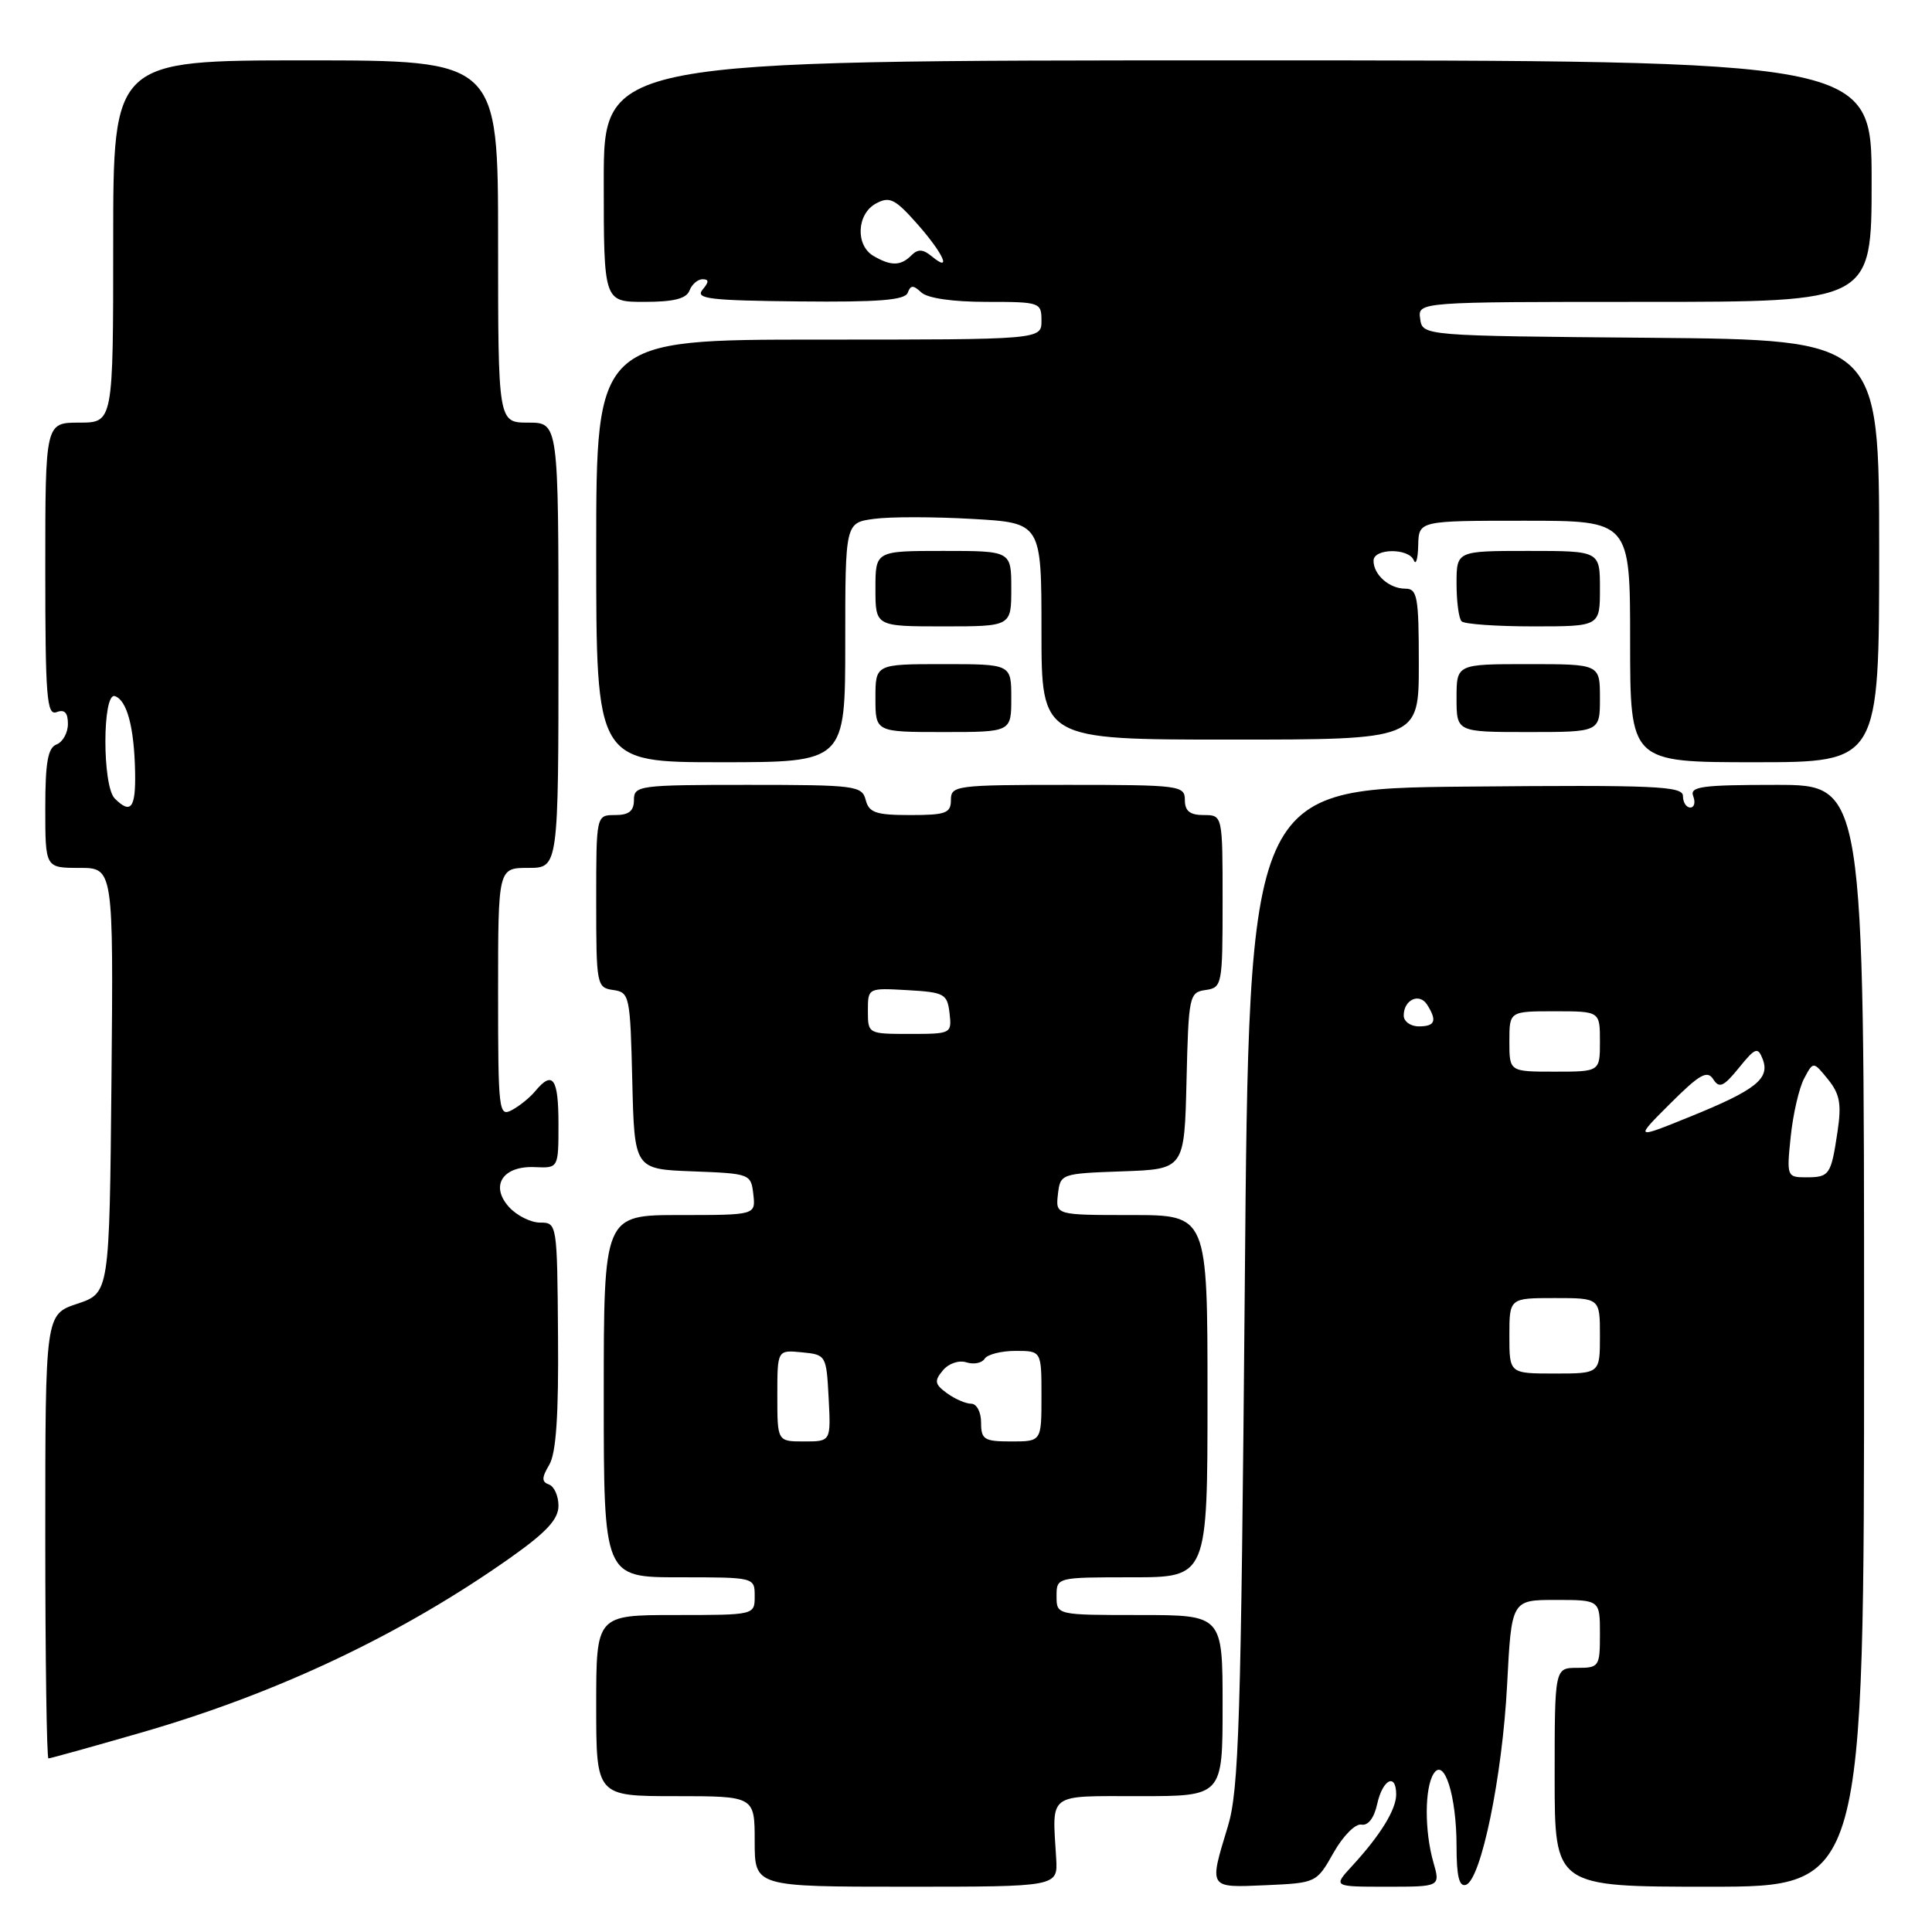 <?xml version="1.0" encoding="UTF-8" standalone="no"?>
<!DOCTYPE svg PUBLIC "-//W3C//DTD SVG 1.1//EN" "http://www.w3.org/Graphics/SVG/1.1/DTD/svg11.dtd" >
<svg xmlns="http://www.w3.org/2000/svg" xmlns:xlink="http://www.w3.org/1999/xlink" version="1.1" viewBox="0 0 256 256">
 <g >
 <path fill="currentColor"
d=" M 139.95 246.25 C 139.42 237.44 138.67 238.00 151.00 238.00 C 162.00 238.00 162.00 238.00 162.00 226.00 C 162.00 214.00 162.00 214.00 151.00 214.00 C 140.00 214.00 140.00 214.00 140.00 211.50 C 140.00 209.00 140.00 209.00 150.00 209.00 C 160.00 209.00 160.00 209.00 160.00 185.00 C 160.00 161.00 160.00 161.00 149.93 161.00 C 139.87 161.00 139.87 161.00 140.18 158.25 C 140.50 155.53 140.58 155.50 148.72 155.21 C 156.94 154.92 156.94 154.92 157.22 143.21 C 157.49 131.93 157.58 131.49 159.75 131.18 C 161.93 130.87 162.00 130.52 162.00 119.43 C 162.00 108.00 162.00 108.00 159.50 108.00 C 157.67 108.00 157.00 107.47 157.00 106.00 C 157.00 104.09 156.33 104.00 141.50 104.00 C 126.67 104.00 126.00 104.09 126.00 106.00 C 126.00 107.75 125.33 108.00 120.62 108.00 C 116.07 108.00 115.15 107.69 114.71 106.00 C 114.22 104.11 113.35 104.00 99.09 104.00 C 84.67 104.00 84.00 104.09 84.00 106.00 C 84.00 107.47 83.33 108.00 81.50 108.00 C 79.00 108.00 79.00 108.00 79.00 119.43 C 79.00 130.52 79.07 130.87 81.25 131.18 C 83.42 131.49 83.51 131.93 83.78 143.21 C 84.06 154.92 84.06 154.92 91.78 155.21 C 99.38 155.50 99.51 155.54 99.82 158.25 C 100.13 161.00 100.13 161.00 90.07 161.00 C 80.00 161.00 80.00 161.00 80.00 185.00 C 80.00 209.00 80.00 209.00 90.00 209.00 C 100.00 209.00 100.00 209.00 100.00 211.50 C 100.00 214.00 100.00 214.00 89.50 214.00 C 79.00 214.00 79.00 214.00 79.00 226.00 C 79.00 238.00 79.00 238.00 89.50 238.00 C 100.00 238.00 100.00 238.00 100.00 244.00 C 100.00 250.00 100.00 250.00 120.09 250.00 C 140.17 250.00 140.17 250.00 139.95 246.25 Z  M 176.70 245.50 C 177.96 243.27 179.59 241.62 180.39 241.77 C 181.28 241.94 182.08 240.90 182.49 239.02 C 183.21 235.76 185.00 234.87 185.00 237.78 C 185.00 239.78 182.90 243.19 179.16 247.25 C 176.63 250.00 176.63 250.00 183.74 250.00 C 190.86 250.00 190.86 250.00 189.93 246.76 C 188.75 242.63 188.76 236.93 189.96 235.03 C 191.37 232.80 193.00 237.96 193.00 244.65 C 193.00 248.61 193.35 250.05 194.24 249.75 C 196.25 249.08 199.07 235.40 199.70 223.25 C 200.28 212.00 200.28 212.00 206.14 212.00 C 212.00 212.00 212.00 212.00 212.00 216.50 C 212.00 220.83 211.89 221.00 209.00 221.00 C 206.00 221.00 206.00 221.00 206.00 235.50 C 206.00 250.00 206.00 250.00 226.50 250.00 C 247.00 250.00 247.00 250.00 247.00 177.00 C 247.00 104.00 247.00 104.00 235.39 104.00 C 225.49 104.00 223.87 104.22 224.36 105.50 C 224.68 106.33 224.50 107.00 223.97 107.00 C 223.44 107.00 223.00 106.32 223.00 105.48 C 223.00 104.16 219.38 104.00 194.25 104.23 C 165.50 104.50 165.50 104.50 164.94 170.50 C 164.44 228.29 164.16 237.18 162.70 242.00 C 160.18 250.29 160.08 250.13 167.72 249.80 C 174.42 249.50 174.45 249.48 176.70 245.50 Z  M 18.67 229.59 C 36.79 224.37 53.32 216.53 67.75 206.32 C 72.41 203.02 74.00 201.30 74.00 199.53 C 74.00 198.23 73.44 196.96 72.75 196.71 C 71.76 196.35 71.76 195.82 72.78 194.09 C 73.69 192.56 74.03 187.52 73.94 176.96 C 73.83 162.13 73.81 162.00 71.57 162.00 C 70.33 162.00 68.47 161.07 67.45 159.94 C 64.89 157.11 66.62 154.45 70.89 154.65 C 74.00 154.79 74.00 154.79 74.00 148.90 C 74.00 142.88 73.24 141.80 70.95 144.55 C 70.25 145.41 68.84 146.55 67.83 147.09 C 66.09 148.02 66.00 147.26 66.00 131.54 C 66.00 115.00 66.00 115.00 70.00 115.00 C 74.00 115.00 74.00 115.00 74.00 85.50 C 74.00 56.00 74.00 56.00 70.00 56.00 C 66.00 56.00 66.00 56.00 66.00 32.00 C 66.00 8.00 66.00 8.00 40.50 8.00 C 15.00 8.00 15.00 8.00 15.00 32.00 C 15.00 56.00 15.00 56.00 10.50 56.00 C 6.00 56.00 6.00 56.00 6.00 75.47 C 6.00 92.36 6.20 94.86 7.50 94.36 C 8.55 93.96 9.00 94.43 9.00 95.92 C 9.00 97.10 8.32 98.32 7.50 98.64 C 6.34 99.08 6.00 101.01 6.00 107.11 C 6.00 115.00 6.00 115.00 10.52 115.00 C 15.03 115.00 15.03 115.00 14.77 143.17 C 14.50 171.33 14.50 171.33 10.25 172.75 C 6.00 174.17 6.00 174.17 6.00 203.58 C 6.00 219.76 6.19 233.00 6.42 233.00 C 6.65 233.00 12.16 231.47 18.67 229.59 Z  M 112.00 85.13 C 112.00 69.26 112.00 69.26 115.84 68.75 C 117.95 68.46 123.80 68.47 128.84 68.76 C 138.00 69.28 138.00 69.28 138.00 83.64 C 138.00 98.00 138.00 98.00 163.00 98.00 C 188.00 98.00 188.00 98.00 188.00 88.00 C 188.00 79.04 187.81 78.00 186.20 78.00 C 184.09 78.00 182.00 76.16 182.00 74.30 C 182.00 72.64 186.67 72.59 187.34 74.25 C 187.62 74.94 187.88 74.04 187.92 72.25 C 188.00 69.00 188.00 69.00 202.00 69.00 C 216.00 69.00 216.00 69.00 216.00 85.00 C 216.00 101.00 216.00 101.00 232.50 101.00 C 249.00 101.00 249.00 101.00 249.00 73.01 C 249.00 45.03 249.00 45.03 218.75 44.76 C 188.50 44.50 188.50 44.50 188.18 42.25 C 187.86 40.00 187.86 40.00 217.93 40.00 C 248.00 40.00 248.00 40.00 248.00 24.00 C 248.00 8.00 248.00 8.00 164.00 8.00 C 80.00 8.00 80.00 8.00 80.00 24.00 C 80.00 40.00 80.00 40.00 85.39 40.00 C 89.26 40.00 90.95 39.58 91.36 38.50 C 91.68 37.67 92.46 37.00 93.09 37.00 C 93.96 37.00 93.96 37.35 93.08 38.40 C 92.10 39.59 94.03 39.82 105.86 39.94 C 116.45 40.05 119.92 39.77 120.28 38.79 C 120.66 37.76 121.01 37.75 122.08 38.75 C 122.89 39.51 126.23 40.00 130.70 40.00 C 137.82 40.00 138.00 40.06 138.00 42.50 C 138.00 45.00 138.00 45.00 108.50 45.00 C 79.00 45.00 79.00 45.00 79.00 73.00 C 79.00 101.00 79.00 101.00 95.50 101.00 C 112.00 101.00 112.00 101.00 112.00 85.13 Z  M 134.00 92.50 C 134.00 88.00 134.00 88.00 125.00 88.00 C 116.00 88.00 116.00 88.00 116.00 92.50 C 116.00 97.00 116.00 97.00 125.00 97.00 C 134.00 97.00 134.00 97.00 134.00 92.50 Z  M 212.00 92.50 C 212.00 88.00 212.00 88.00 202.50 88.00 C 193.00 88.00 193.00 88.00 193.00 92.50 C 193.00 97.00 193.00 97.00 202.50 97.00 C 212.00 97.00 212.00 97.00 212.00 92.50 Z  M 134.00 78.00 C 134.00 73.00 134.00 73.00 125.00 73.00 C 116.00 73.00 116.00 73.00 116.00 78.00 C 116.00 83.00 116.00 83.00 125.00 83.00 C 134.00 83.00 134.00 83.00 134.00 78.00 Z  M 212.00 78.00 C 212.00 73.00 212.00 73.00 202.50 73.00 C 193.00 73.00 193.00 73.00 193.00 77.33 C 193.00 79.72 193.30 81.97 193.67 82.33 C 194.03 82.70 198.31 83.00 203.17 83.00 C 212.00 83.00 212.00 83.00 212.00 78.00 Z  M 103.00 184.94 C 103.00 178.87 103.00 178.87 106.25 179.19 C 109.46 179.50 109.50 179.57 109.80 185.25 C 110.10 191.00 110.10 191.00 106.55 191.00 C 103.00 191.00 103.00 191.00 103.00 184.94 Z  M 130.00 188.50 C 130.00 187.11 129.42 186.00 128.69 186.00 C 127.97 186.00 126.53 185.37 125.48 184.61 C 123.85 183.42 123.77 182.98 124.93 181.59 C 125.70 180.66 127.05 180.20 128.06 180.52 C 129.03 180.83 130.12 180.61 130.47 180.04 C 130.83 179.47 132.67 179.00 134.56 179.00 C 138.00 179.00 138.00 179.00 138.00 185.00 C 138.00 191.00 138.00 191.00 134.00 191.00 C 130.40 191.00 130.00 190.75 130.00 188.50 Z  M 115.00 133.95 C 115.00 130.90 115.00 130.90 120.25 131.20 C 125.15 131.48 125.52 131.69 125.82 134.25 C 126.13 136.96 126.05 137.00 120.57 137.00 C 115.03 137.00 115.00 136.99 115.00 133.95 Z  M 200.00 177.00 C 200.00 172.00 200.00 172.00 206.00 172.00 C 212.00 172.00 212.00 172.00 212.00 177.00 C 212.00 182.00 212.00 182.00 206.00 182.00 C 200.00 182.00 200.00 182.00 200.00 177.00 Z  M 237.28 150.59 C 237.59 147.61 238.39 144.15 239.06 142.90 C 240.27 140.62 240.27 140.62 242.22 143.02 C 243.79 144.97 244.03 146.28 243.48 149.96 C 242.62 155.71 242.42 156.00 239.30 156.00 C 236.78 156.00 236.73 155.88 237.28 150.59 Z  M 221.31 146.23 C 225.21 142.34 226.22 141.77 227.01 143.00 C 227.81 144.25 228.38 144.00 230.41 141.50 C 232.59 138.81 232.92 138.69 233.56 140.33 C 234.57 142.91 232.66 144.43 224.03 147.93 C 216.57 150.96 216.57 150.96 221.31 146.23 Z  M 200.00 138.00 C 200.00 134.00 200.00 134.00 206.00 134.00 C 212.00 134.00 212.00 134.00 212.00 138.00 C 212.00 142.00 212.00 142.00 206.00 142.00 C 200.00 142.00 200.00 142.00 200.00 138.00 Z  M 186.00 134.56 C 186.00 132.47 188.07 131.51 189.10 133.12 C 190.45 135.26 190.17 136.00 188.00 136.00 C 186.90 136.00 186.00 135.35 186.00 134.56 Z  M 15.20 105.80 C 13.54 104.14 13.56 91.69 15.22 92.24 C 16.82 92.77 17.78 96.35 17.90 102.25 C 18.00 107.08 17.35 107.95 15.20 105.80 Z  M 115.75 33.92 C 113.32 32.51 113.52 28.33 116.08 26.96 C 117.88 25.99 118.60 26.35 121.54 29.67 C 125.02 33.61 126.19 36.23 123.46 33.96 C 122.29 33.00 121.63 32.97 120.76 33.84 C 119.35 35.25 118.06 35.27 115.75 33.92 Z "/>
</g>
</svg>